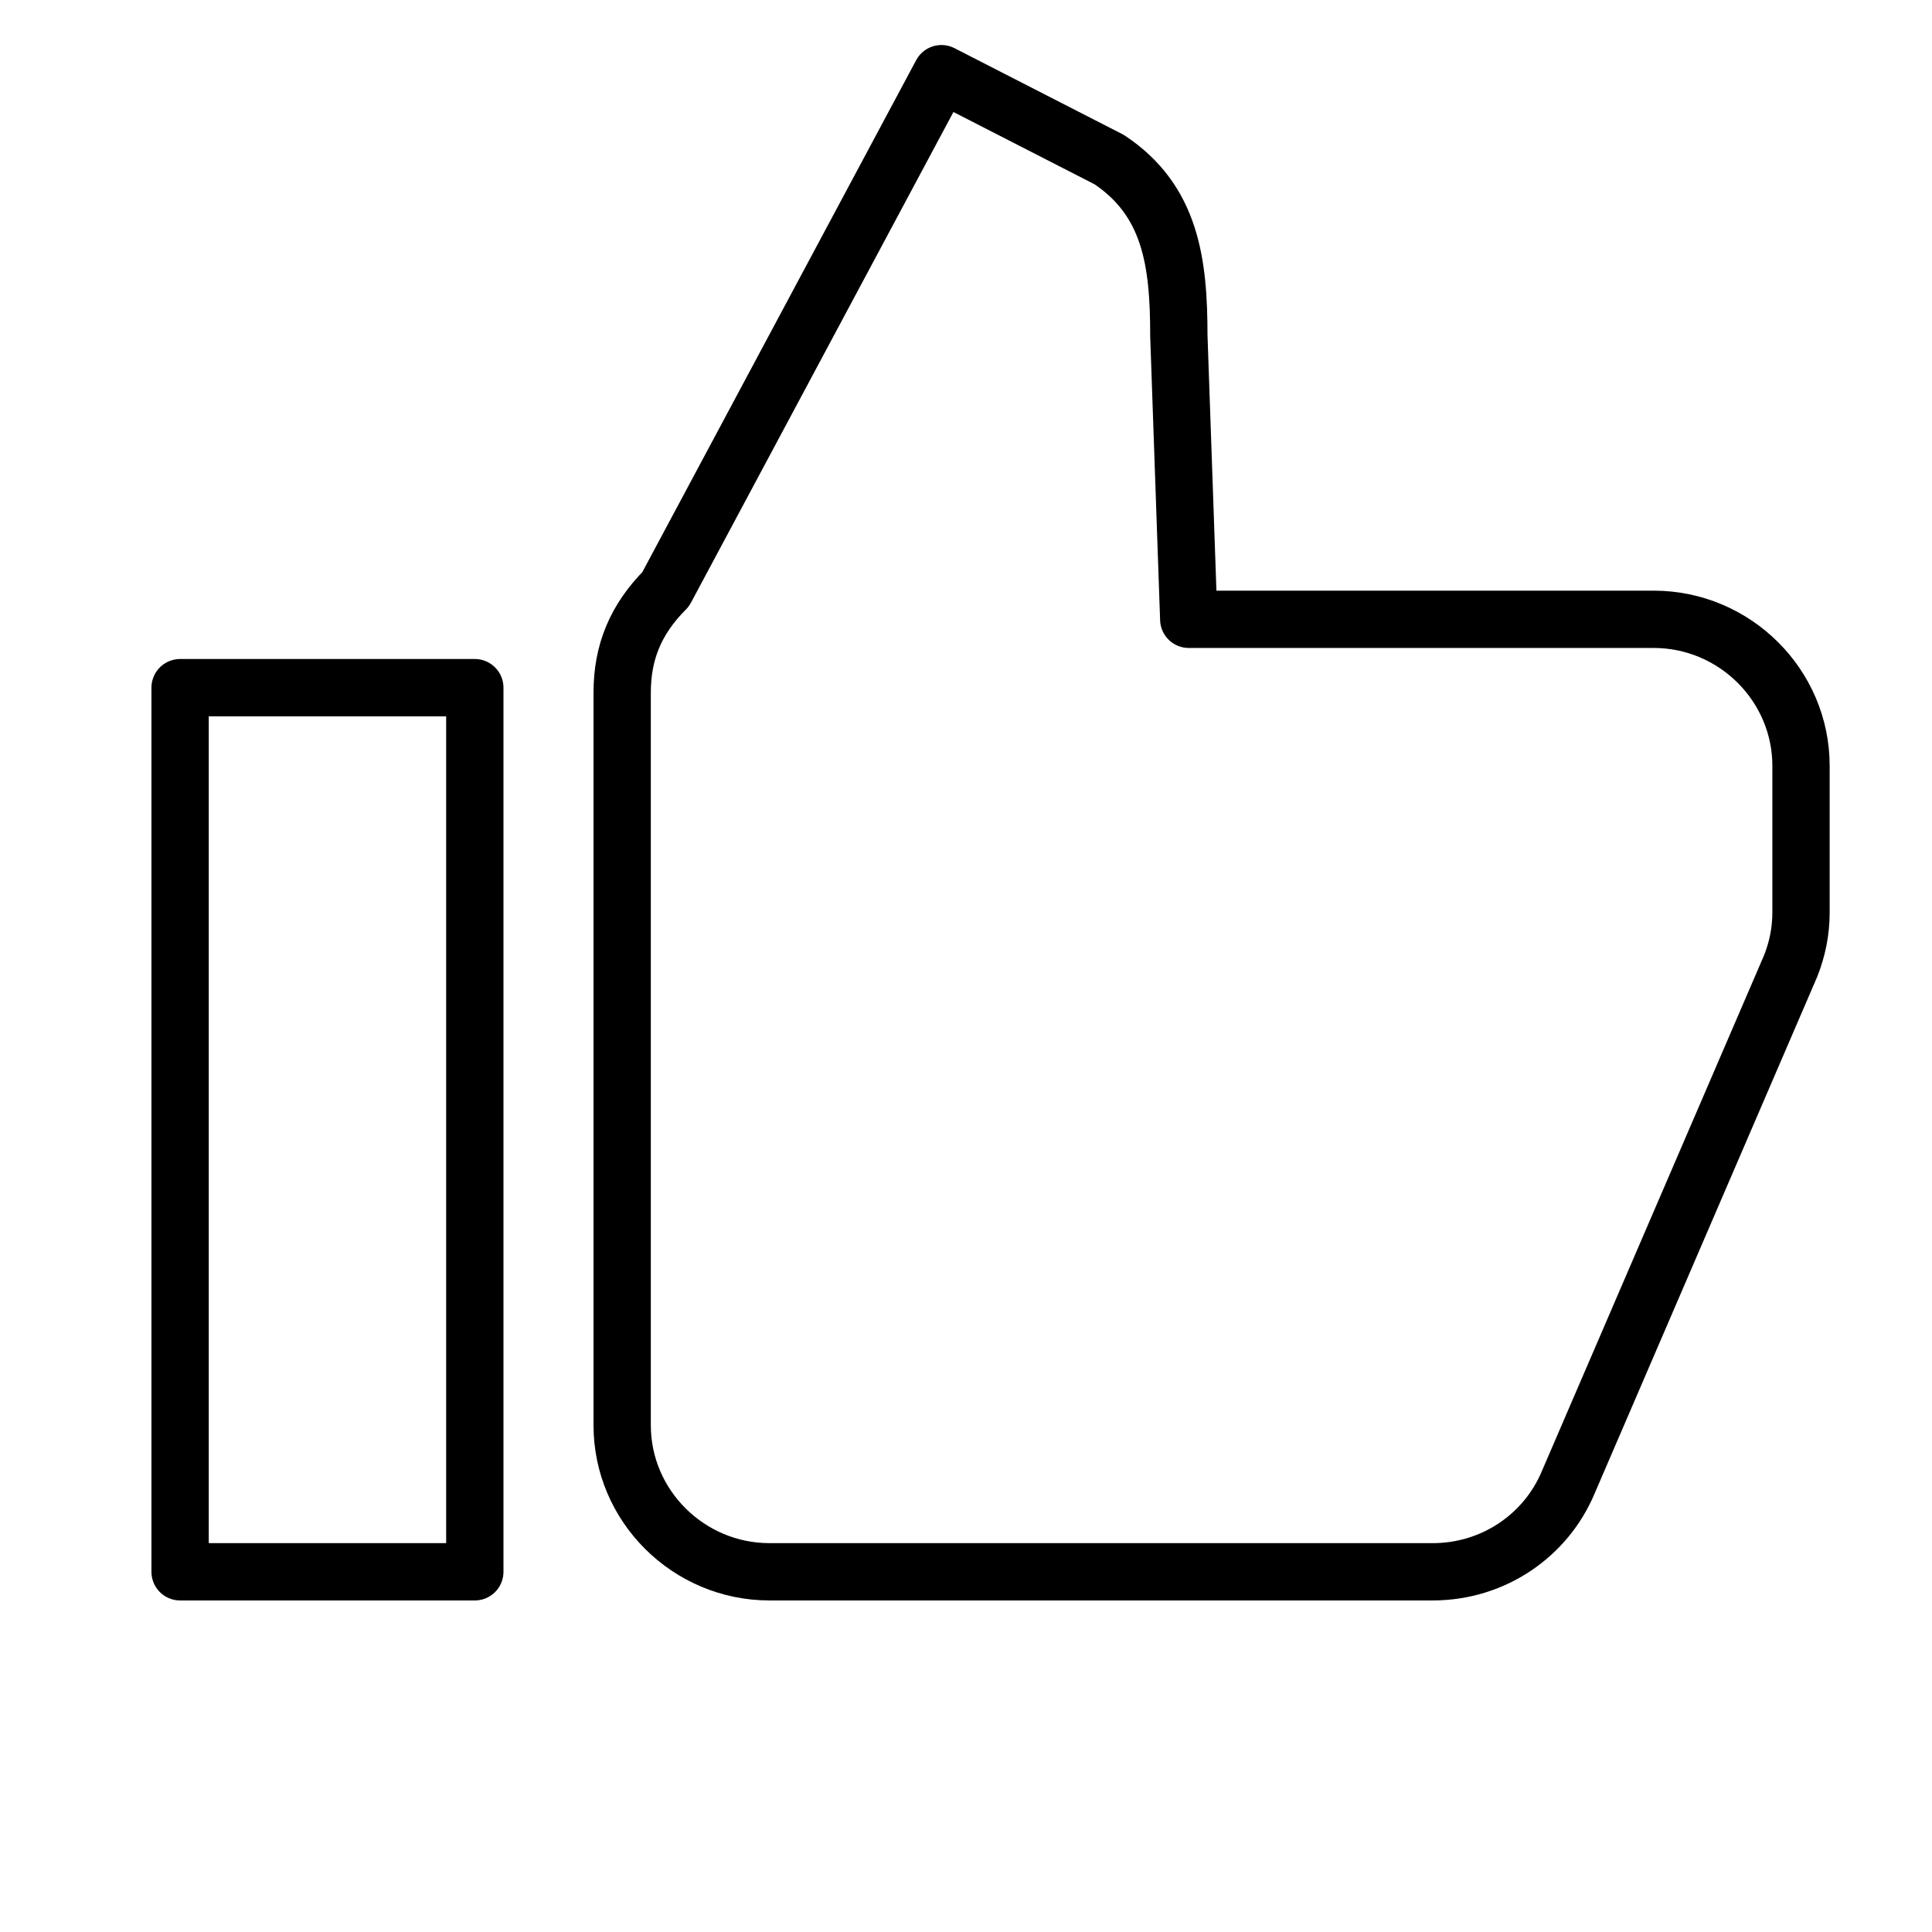 <svg width="236" height="236" viewBox="0 0 236 236" fill="none" xmlns="http://www.w3.org/2000/svg">
<rect width="236" height="236" fill="white"/>
<path d="M202 75.65H145.21L144 41C144 32 143 24.5 135.5 19.5L115 9L83.707 67.5L81.31 71.981C77.641 75.65 76 79.677 76 84.6V174.1C76 183.945 84.1 192 94 192H175C182.47 192 188.86 187.525 191.56 181.081L218.74 117.984C219.55 115.925 220 113.777 220 111.45V93.55C220 83.705 211.9 75.65 202 75.65Z" stroke="black" stroke-width="7" stroke-linejoin="round"/>
<path d="M22 84H58V192H22V84Z" stroke="black" stroke-width="7" stroke-linejoin="round"/>
</svg>
